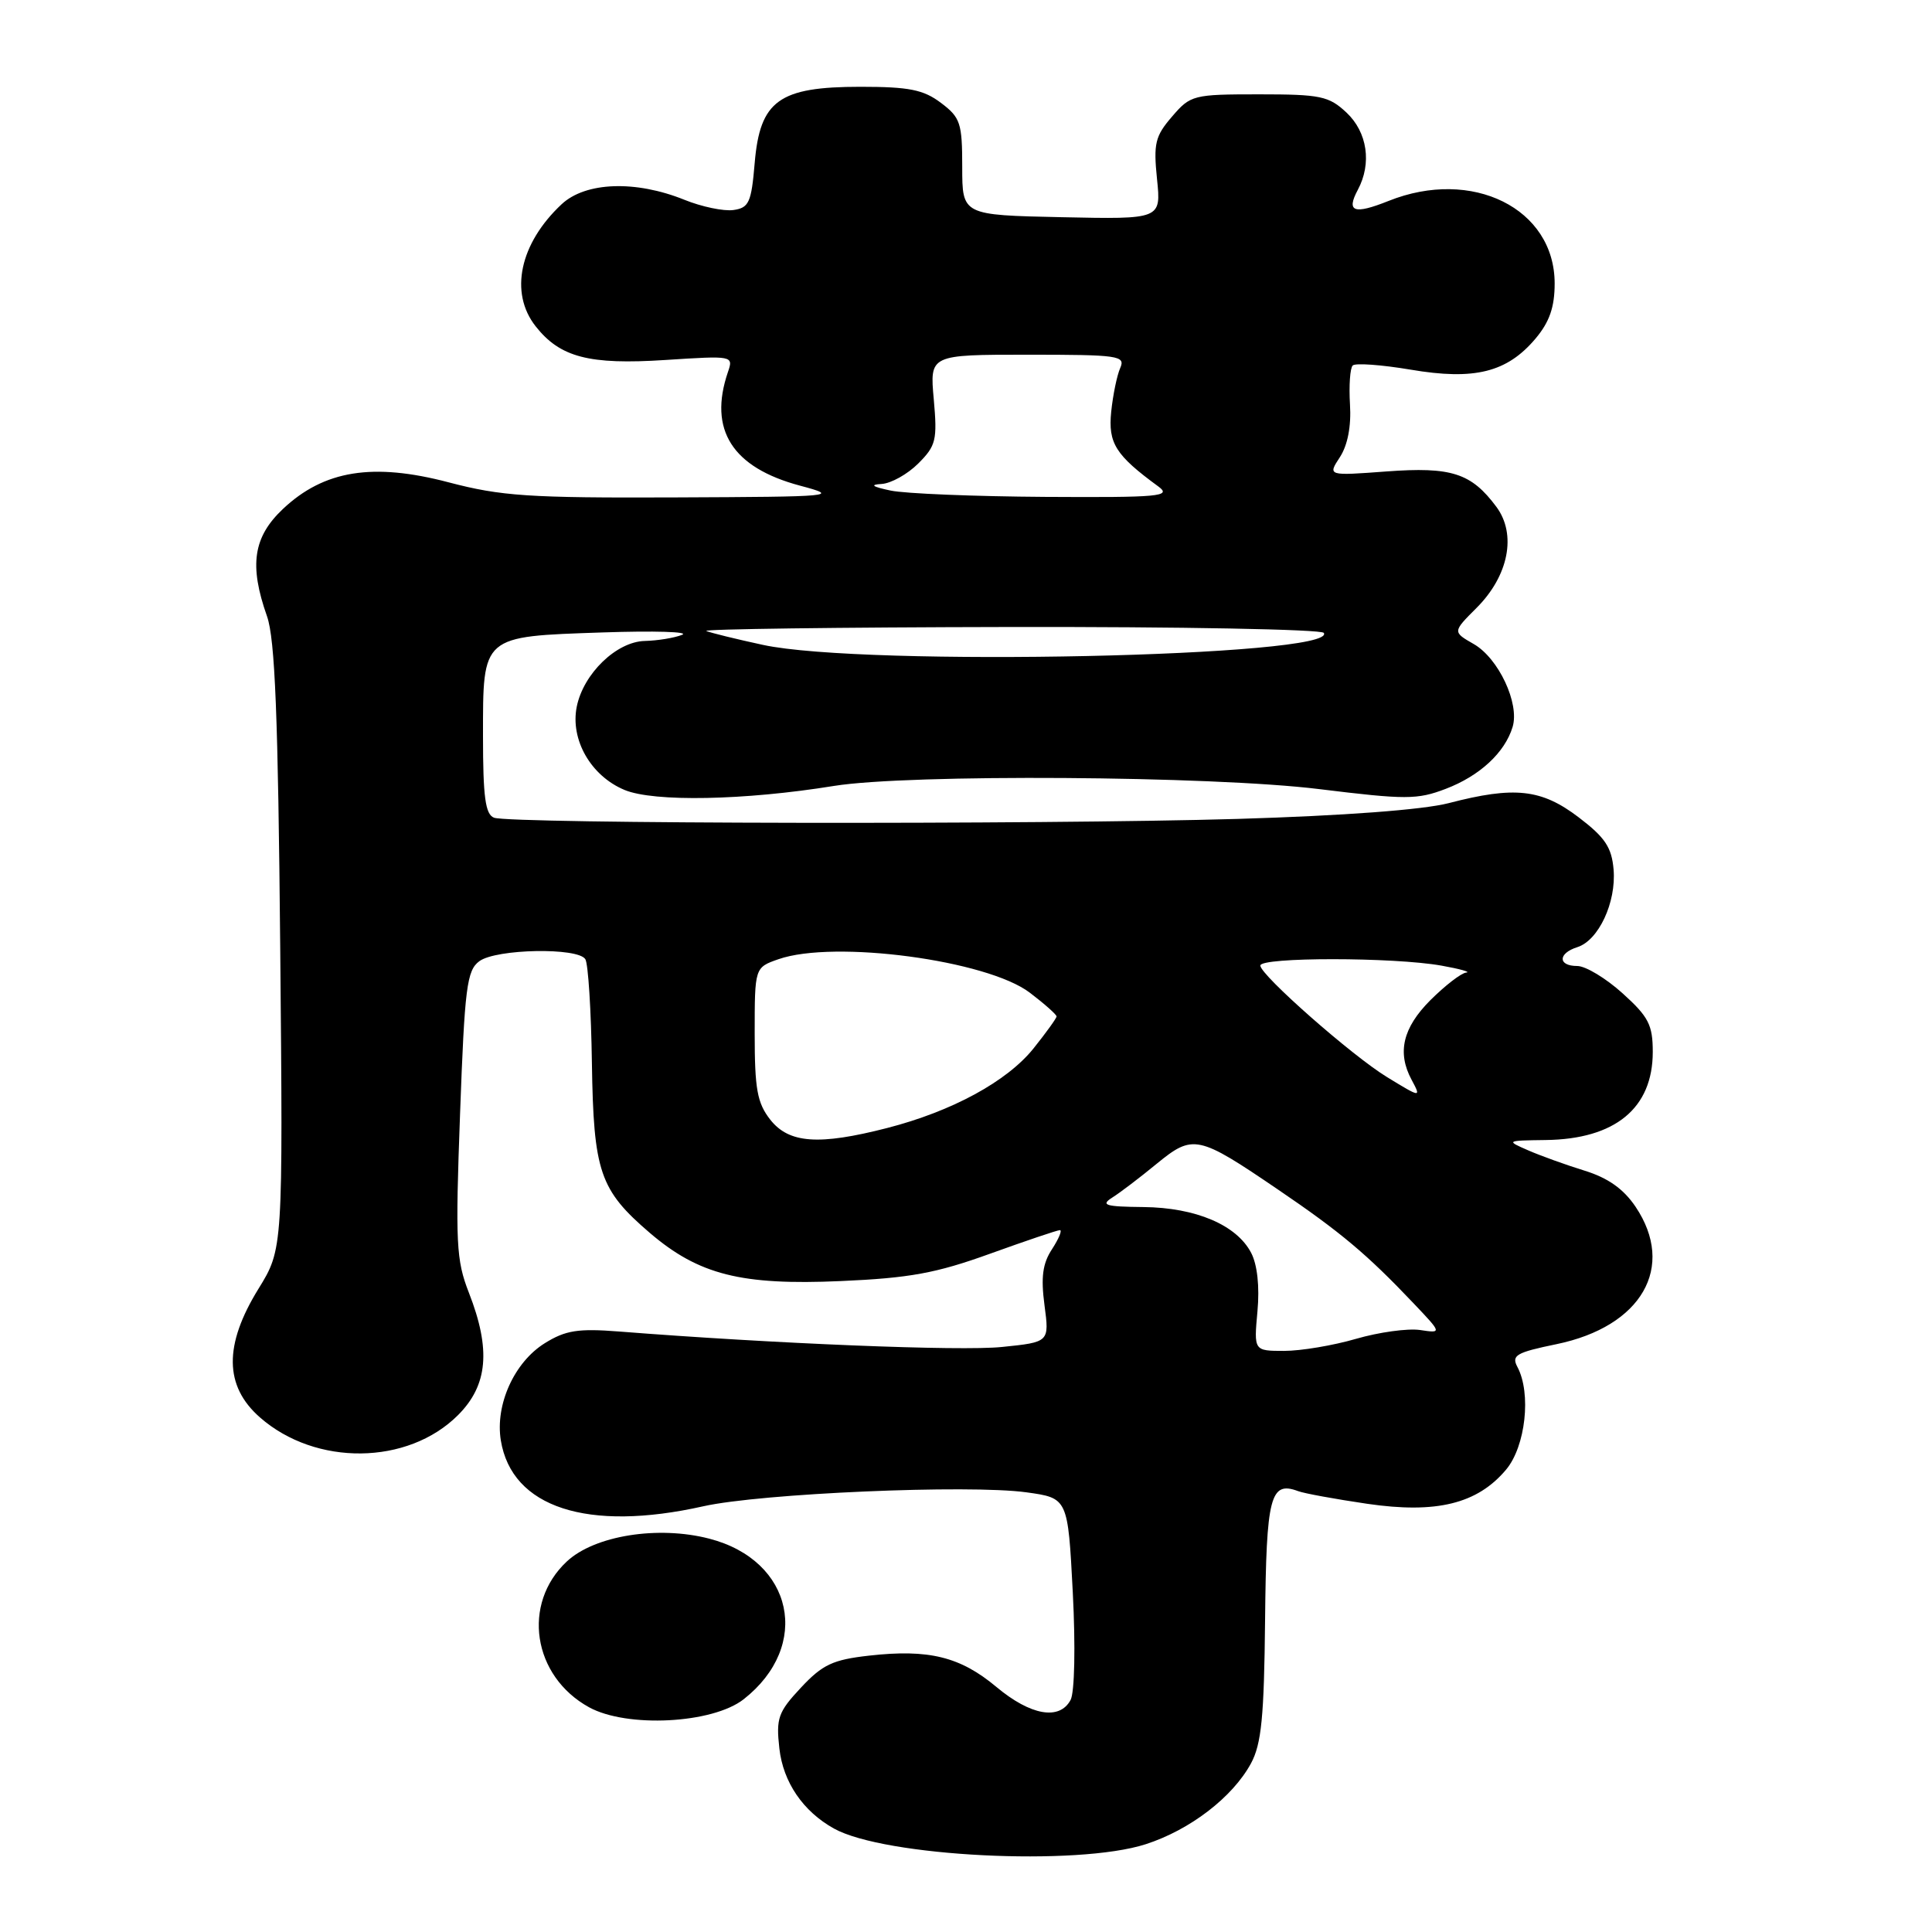 <?xml version="1.0" encoding="UTF-8" standalone="no"?>
<!DOCTYPE svg PUBLIC "-//W3C//DTD SVG 1.1//EN" "http://www.w3.org/Graphics/SVG/1.1/DTD/svg11.dtd" >
<svg xmlns="http://www.w3.org/2000/svg" xmlns:xlink="http://www.w3.org/1999/xlink" version="1.1" viewBox="0 0 256 256">
 <g >
 <path fill="currentColor"
d=" M 151.81 244.37 C 157.69 242.47 163.32 238.15 165.76 233.66 C 167.15 231.09 167.50 227.51 167.63 214.62 C 167.79 198.25 168.32 196.21 172.00 197.58 C 172.82 197.89 176.95 198.64 181.16 199.26 C 190.33 200.60 195.75 199.27 199.56 194.74 C 202.15 191.66 202.93 184.61 201.06 181.12 C 200.25 179.59 200.90 179.21 206.24 178.11 C 217.54 175.78 222.08 167.88 216.72 159.90 C 215.13 157.54 213.07 156.08 209.97 155.12 C 207.51 154.36 204.15 153.15 202.50 152.43 C 199.53 151.14 199.56 151.13 204.80 151.06 C 214.01 150.95 219.00 146.85 219.00 139.39 C 219.00 135.81 218.45 134.73 215.00 131.62 C 212.80 129.63 210.10 128.00 209.00 128.00 C 206.41 128.00 206.42 126.32 209.01 125.50 C 211.82 124.61 214.17 119.57 213.81 115.23 C 213.56 112.27 212.68 110.96 209.17 108.29 C 204.24 104.54 200.68 104.15 191.96 106.42 C 188.55 107.30 178.05 108.09 164.00 108.51 C 137.88 109.28 67.60 109.17 65.46 108.35 C 64.31 107.91 64.00 105.60 64.00 97.55 C 64.00 84.14 63.76 84.35 79.88 83.80 C 86.69 83.57 91.42 83.71 90.38 84.12 C 89.35 84.53 87.12 84.89 85.44 84.93 C 81.69 85.02 77.30 89.26 76.42 93.65 C 75.55 98.02 78.29 102.81 82.75 104.67 C 86.63 106.29 98.65 106.06 110.50 104.14 C 120.39 102.54 160.53 102.80 174.80 104.56 C 186.27 105.97 187.79 105.97 191.56 104.53 C 196.07 102.81 199.40 99.73 200.43 96.32 C 201.37 93.21 198.57 87.23 195.28 85.34 C 192.47 83.73 192.47 83.73 195.66 80.54 C 199.91 76.29 200.98 70.80 198.28 67.16 C 194.95 62.68 192.32 61.83 183.71 62.47 C 175.92 63.05 175.92 63.05 177.54 60.58 C 178.57 59.00 179.06 56.48 178.88 53.59 C 178.73 51.10 178.89 48.78 179.24 48.43 C 179.58 48.08 183.04 48.33 186.91 48.98 C 195.39 50.42 199.69 49.34 203.47 44.86 C 205.32 42.66 206.00 40.69 206.00 37.56 C 206.00 27.62 195.06 22.19 183.98 26.63 C 179.39 28.46 178.35 28.08 179.92 25.15 C 181.79 21.65 181.19 17.53 178.42 14.92 C 176.08 12.73 174.99 12.50 166.84 12.50 C 158.11 12.50 157.75 12.59 155.30 15.45 C 153.06 18.04 152.83 19.02 153.31 23.72 C 153.86 29.06 153.86 29.06 140.68 28.78 C 127.50 28.50 127.50 28.50 127.50 22.13 C 127.50 16.30 127.26 15.57 124.68 13.63 C 122.36 11.88 120.46 11.50 114.00 11.50 C 103.22 11.50 100.70 13.32 100.00 21.60 C 99.56 26.84 99.24 27.54 97.18 27.83 C 95.90 28.01 92.97 27.40 90.68 26.47 C 84.21 23.86 77.59 24.10 74.42 27.06 C 68.86 32.26 67.47 38.78 70.97 43.23 C 74.21 47.35 78.06 48.36 88.16 47.70 C 97.14 47.12 97.20 47.13 96.45 49.31 C 93.85 56.95 97.02 61.95 106.00 64.35 C 111.32 65.77 110.76 65.82 89.44 65.91 C 70.07 65.99 66.41 65.74 59.44 63.91 C 49.41 61.27 42.93 62.31 37.49 67.44 C 33.55 71.16 32.99 74.89 35.38 81.66 C 36.44 84.67 36.85 94.87 37.13 125.54 C 37.50 165.50 37.50 165.50 34.25 170.77 C 29.65 178.22 29.71 183.66 34.44 187.81 C 41.83 194.30 54.04 194.16 60.69 187.51 C 64.65 183.55 65.07 178.81 62.13 171.29 C 60.44 166.96 60.33 164.70 60.96 147.61 C 61.57 130.81 61.86 128.58 63.52 127.36 C 65.76 125.72 76.59 125.52 77.56 127.10 C 77.94 127.71 78.33 133.90 78.43 140.85 C 78.65 155.29 79.46 157.67 86.11 163.37 C 92.59 168.91 98.22 170.33 111.37 169.75 C 120.53 169.35 124.03 168.71 131.17 166.13 C 135.94 164.41 140.11 163.00 140.44 163.00 C 140.77 163.00 140.30 164.13 139.40 165.52 C 138.15 167.42 137.91 169.23 138.40 172.94 C 139.05 177.84 139.05 177.84 132.77 178.48 C 127.33 179.05 102.44 178.04 82.00 176.43 C 76.60 176.01 74.94 176.27 72.19 177.98 C 68.14 180.50 65.60 186.13 66.36 190.85 C 67.81 199.76 77.84 203.03 93.19 199.59 C 100.82 197.88 128.36 196.69 136.00 197.74 C 141.50 198.50 141.50 198.50 142.15 211.00 C 142.52 218.17 142.39 224.25 141.86 225.25 C 140.40 227.99 136.57 227.32 132.04 223.54 C 127.24 219.52 123.07 218.49 115.16 219.38 C 110.35 219.92 108.99 220.56 106.13 223.62 C 103.10 226.86 102.82 227.67 103.27 231.68 C 103.77 236.15 106.41 240.02 110.50 242.29 C 117.20 246.02 142.73 247.30 151.81 244.37 Z  M 98.54 225.16 C 107.56 218.08 105.14 206.76 93.98 203.88 C 87.19 202.12 78.78 203.47 75.11 206.90 C 69.11 212.50 70.57 222.10 78.05 226.22 C 83.07 228.98 94.40 228.40 98.54 225.16 Z  M 166.62 173.75 C 166.92 170.47 166.60 167.56 165.78 166.00 C 163.85 162.31 158.44 160.01 151.50 159.94 C 146.46 159.89 145.80 159.69 147.37 158.69 C 148.41 158.04 151.05 156.03 153.25 154.22 C 158.09 150.26 158.72 150.39 169.34 157.62 C 177.63 163.25 181.14 166.20 187.29 172.68 C 191.08 176.67 191.08 176.67 188.14 176.23 C 186.52 176.00 182.72 176.52 179.69 177.40 C 176.67 178.28 172.38 179.00 170.17 179.00 C 166.14 179.00 166.14 179.00 166.62 173.75 Z  M 102.07 148.37 C 100.33 146.15 100.00 144.32 100.00 136.96 C 100.00 128.20 100.00 128.20 103.15 127.10 C 110.53 124.52 130.81 127.23 136.46 131.54 C 138.41 133.02 140.00 134.44 140.00 134.68 C 140.00 134.92 138.62 136.83 136.94 138.93 C 133.43 143.30 126.14 147.26 117.54 149.47 C 108.50 151.79 104.55 151.51 102.07 148.37 Z  M 183.82 142.74 C 179.19 139.93 167.00 129.19 167.00 127.94 C 167.00 126.81 184.65 126.82 191.00 127.95 C 193.47 128.39 194.95 128.81 194.28 128.87 C 193.61 128.94 191.48 130.59 189.53 132.53 C 185.88 136.19 185.10 139.46 187.04 143.07 C 188.33 145.48 188.29 145.47 183.82 142.74 Z  M 101.09 85.45 C 97.57 84.69 94.19 83.86 93.59 83.61 C 92.99 83.36 111.04 83.12 133.69 83.08 C 156.35 83.04 175.12 83.39 175.41 83.86 C 177.36 87.01 114.48 88.36 101.09 85.45 Z  M 118.00 65.00 C 115.58 64.49 115.21 64.22 116.80 64.13 C 118.06 64.06 120.25 62.84 121.68 61.41 C 124.03 59.06 124.21 58.31 123.73 52.91 C 123.19 47.00 123.19 47.00 136.20 47.00 C 148.22 47.00 149.15 47.13 148.44 48.75 C 148.01 49.71 147.47 52.33 147.24 54.56 C 146.82 58.73 147.81 60.31 153.50 64.47 C 155.28 65.78 153.66 65.93 138.50 65.84 C 129.15 65.78 119.92 65.41 118.00 65.00 Z "/>
</g>
</svg>